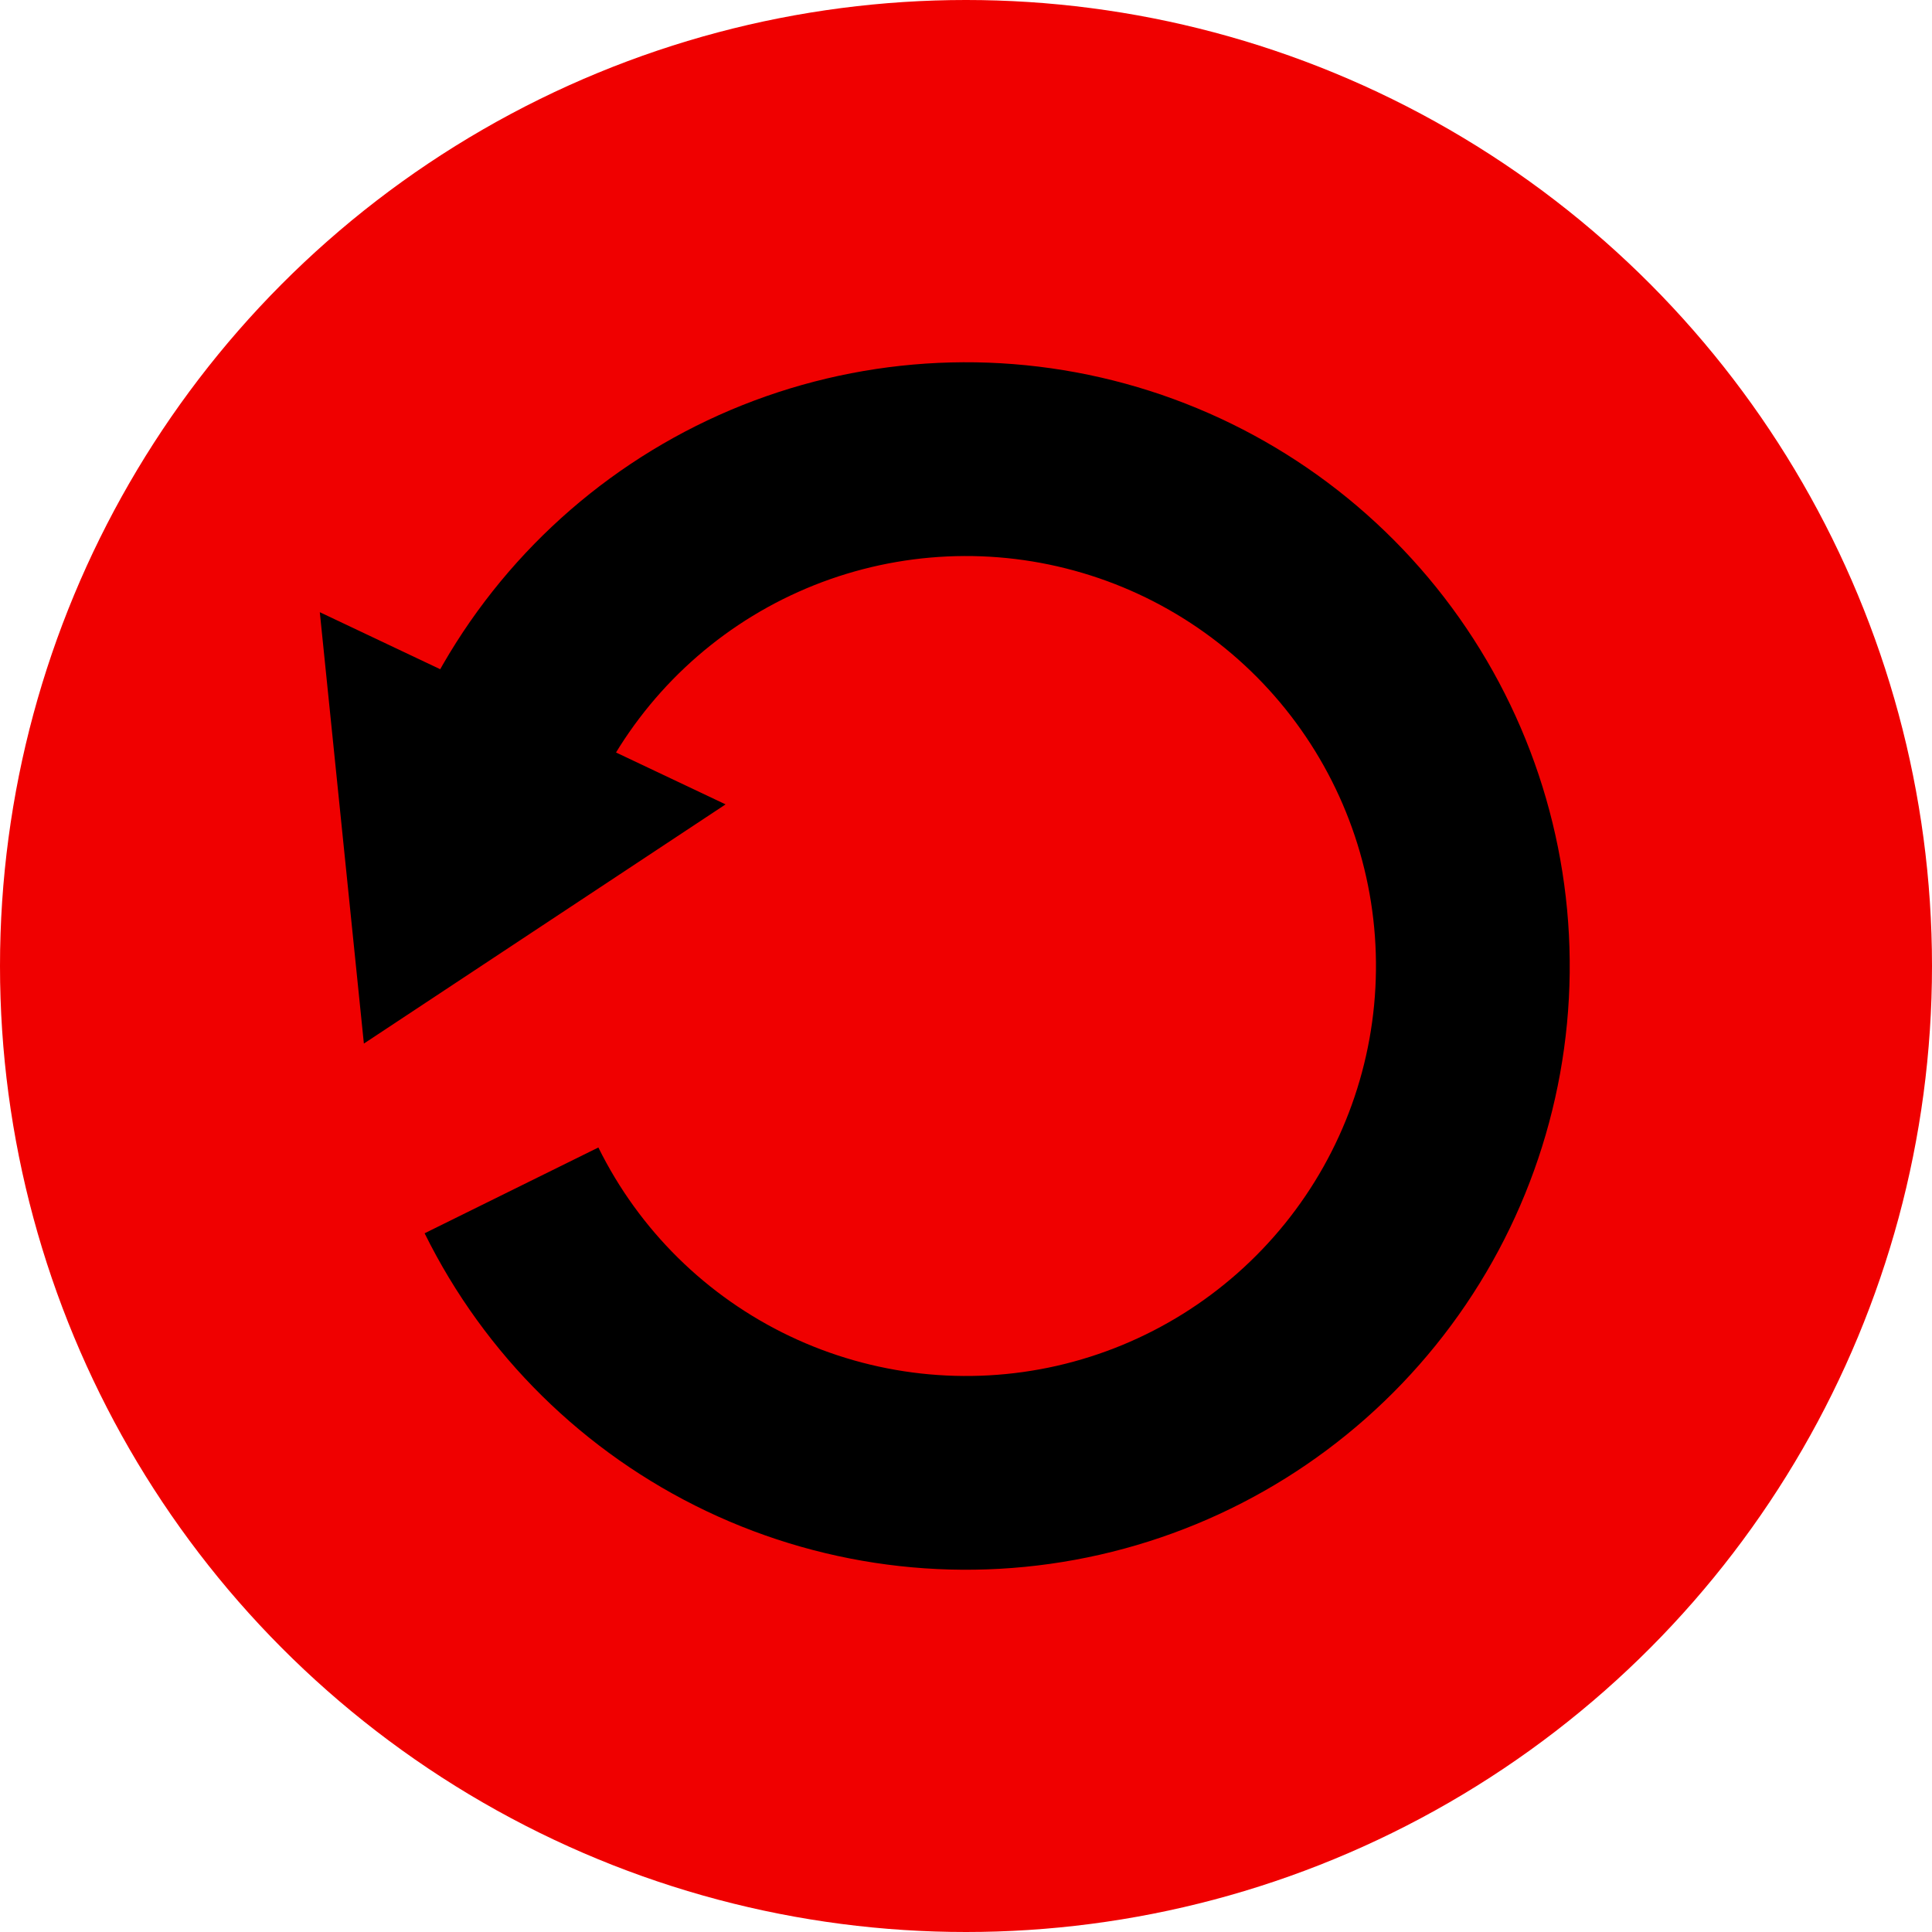 <svg width="32" height="32" viewBox="0 0 32 32" fill="none" xmlns="http://www.w3.org/2000/svg">
<circle cx="16" cy="16" r="16" fill="#F00000"/>
<path d="M7.033 20.427C8.028 22.442 9.672 24.063 11.701 25.029C13.731 25.995 16.026 26.249 18.217 25.751C20.409 25.253 22.368 24.031 23.78 22.282C25.192 20.534 25.974 18.361 25.999 16.114C26.025 13.867 25.293 11.677 23.921 9.896C22.549 8.116 20.618 6.85 18.439 6.302C16.259 5.754 13.959 5.956 11.908 6.875C9.858 7.795 8.177 9.378 7.136 11.37L9.981 12.856C10.688 11.504 11.829 10.428 13.222 9.804C14.614 9.18 16.176 9.042 17.656 9.415C19.136 9.787 20.448 10.646 21.379 11.855C22.31 13.064 22.808 14.551 22.79 16.077C22.773 17.603 22.242 19.079 21.283 20.266C20.324 21.453 18.994 22.283 17.506 22.622C16.018 22.96 14.459 22.787 13.081 22.131C11.703 21.475 10.586 20.374 9.911 19.006L7.033 20.427Z" fill="black"/>
<path d="M6.027 17.285L5.297 10.14L12.018 13.323L6.027 17.285Z" fill="black"/>
</svg>
